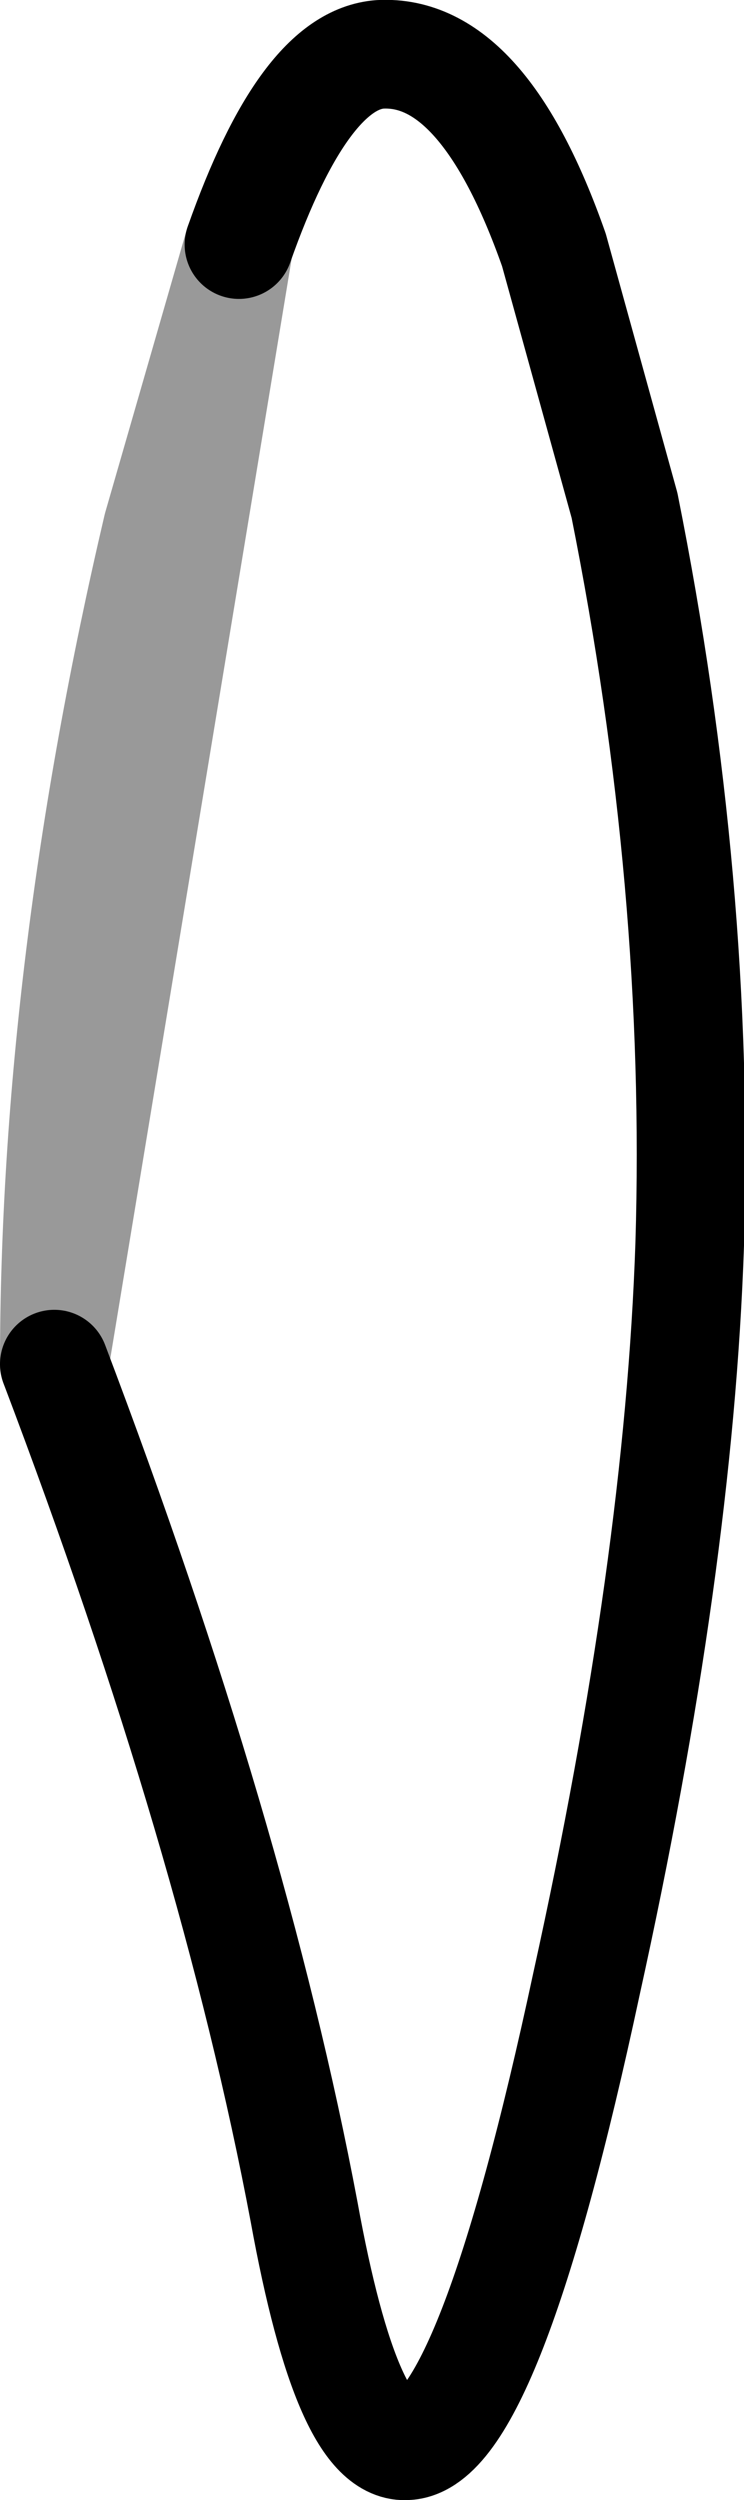 <?xml version="1.0" encoding="UTF-8" standalone="no"?>
<svg xmlns:xlink="http://www.w3.org/1999/xlink" height="23.0px" width="6.85px" xmlns="http://www.w3.org/2000/svg">
  <g transform="matrix(1.0, 0.0, 0.0, 1.0, 3.45, 11.5)">
    <path d="M-1.25 -9.25 Q-0.65 -10.95 0.05 -11.0 1.0 -11.05 1.65 -9.2 L2.3 -6.85 Q3.0 -3.35 2.9 -0.05 2.8 2.9 1.95 6.75 1.05 10.95 0.3 11.0 -0.25 11.05 -0.65 8.85 -1.3 5.4 -2.95 1.05 -2.95 -2.6 -2.0 -6.65 L-1.25 -9.25" fill="#ffffff" fill-opacity="0.0" fill-rule="evenodd" stroke="none"/>
    <path d="M-1.25 -9.25 Q-0.65 -10.95 0.05 -11.0 1.0 -11.05 1.65 -9.2 L2.3 -6.85 Q3.0 -3.35 2.9 -0.05 2.8 2.9 1.95 6.75 1.05 10.95 0.3 11.0 -0.25 11.05 -0.65 8.85 -1.3 5.4 -2.95 1.05" fill="none" stroke="#000000" stroke-linecap="round" stroke-linejoin="round" stroke-width="1.0"/>
    <path d="M-2.95 1.05 Q-2.95 -2.6 -2.0 -6.65 L-1.25 -9.25 Z" fill="none" stroke="#000000" stroke-linecap="round" stroke-linejoin="round" stroke-opacity="0.4" stroke-width="1.0"/>
  </g>
</svg>
